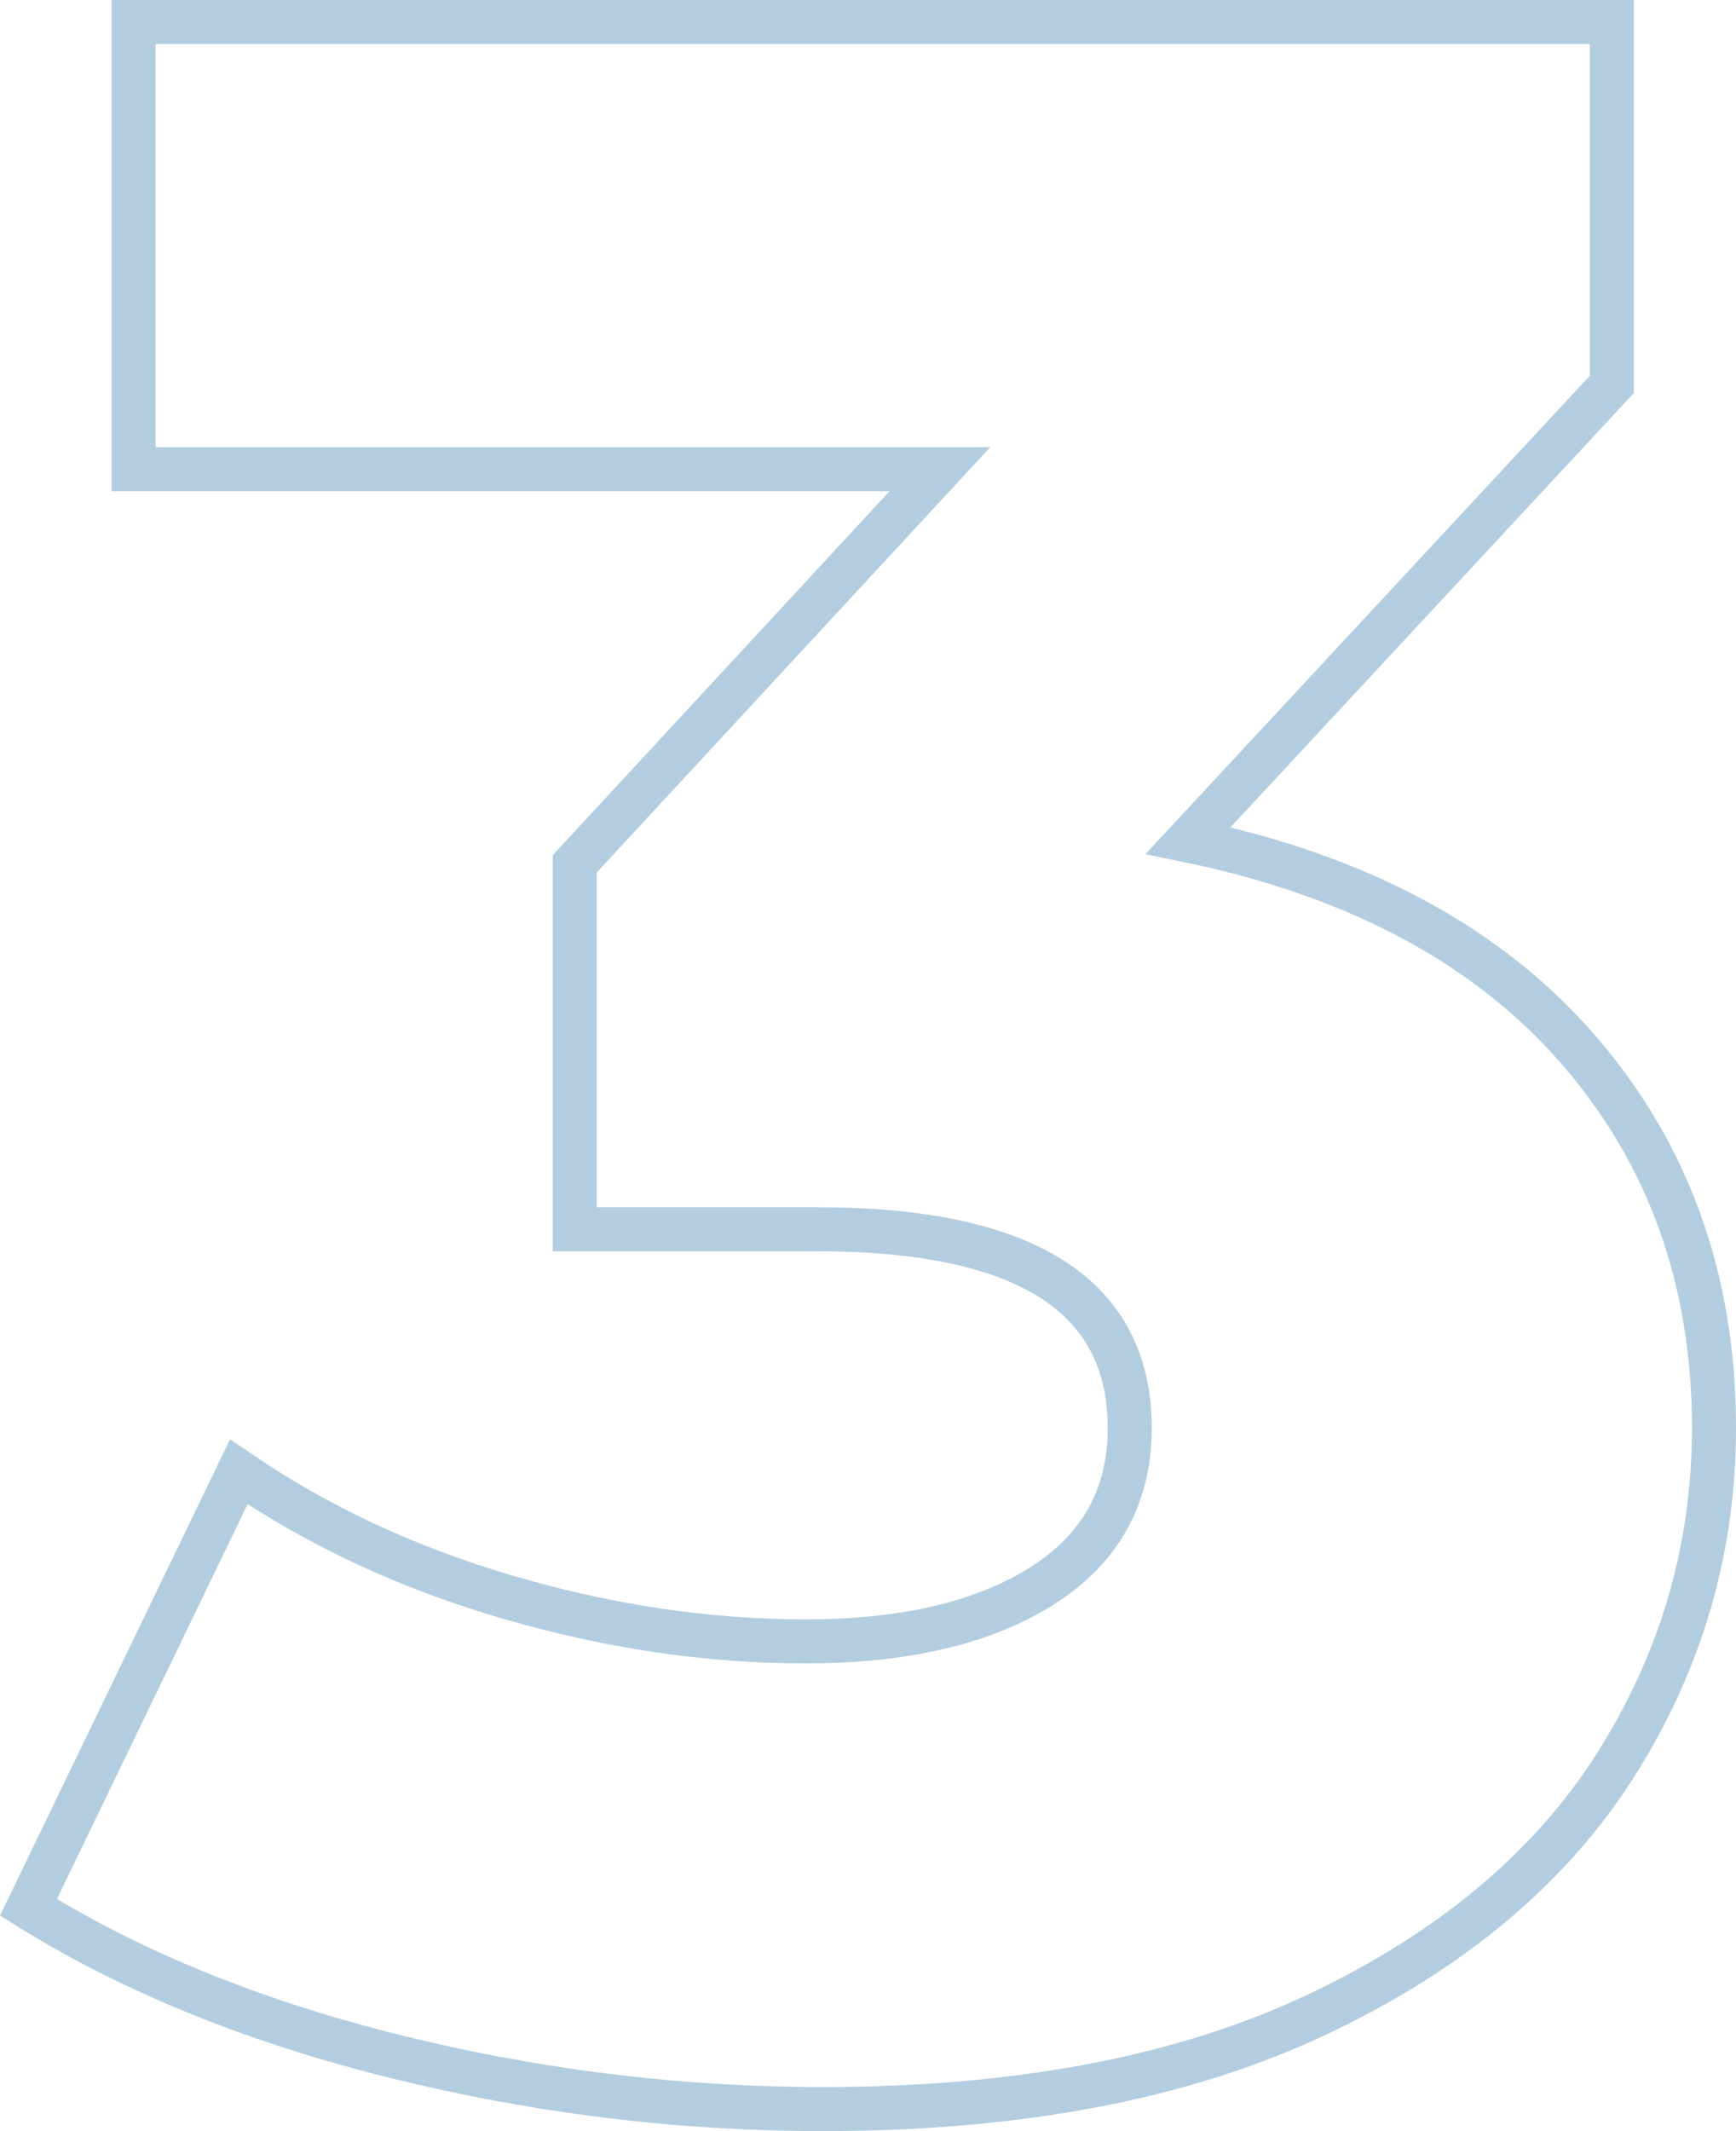 <!-- Generator: Adobe Illustrator 23.0.1, SVG Export Plug-In  -->
<svg version="1.1" xmlns="http://www.w3.org/2000/svg" xmlns:xlink="http://www.w3.org/1999/xlink" x="0px" y="0px"
	 width="39.418px" height="48.36px" viewBox="0 0 39.418 48.36" style="enable-background:new 0 0 39.418 48.36;"
	 xml:space="preserve">
<style type="text/css">
	.st0{fill:none;stroke:#B3CDE0;stroke-miterlimit:10;}
</style>
<defs>
</defs>
<g>
	<path class="st0" d="M35.834,23.815c2.056,2.366,3.084,5.23,3.084,8.59c0,2.742-0.741,5.285-2.222,7.628
		c-1.482,2.344-3.737,4.235-6.766,5.671c-3.029,1.437-6.777,2.156-11.243,2.156c-3.273,0-6.512-0.398-9.717-1.194
		c-3.207-0.796-5.981-1.924-8.324-3.383L5.422,33.4c1.813,1.238,3.857,2.189,6.135,2.852c2.277,0.664,4.521,0.995,6.732,0.995
		c2.255,0,4.046-0.42,5.373-1.26c1.327-0.84,1.99-2.034,1.99-3.582c0-3.006-2.366-4.51-7.097-4.51h-5.505v-8.292l8.291-8.955H3.034
		V0.5h33.563v8.225l-9.618,10.348C30.826,19.869,33.778,21.45,35.834,23.815z"/>
</g>
</svg>